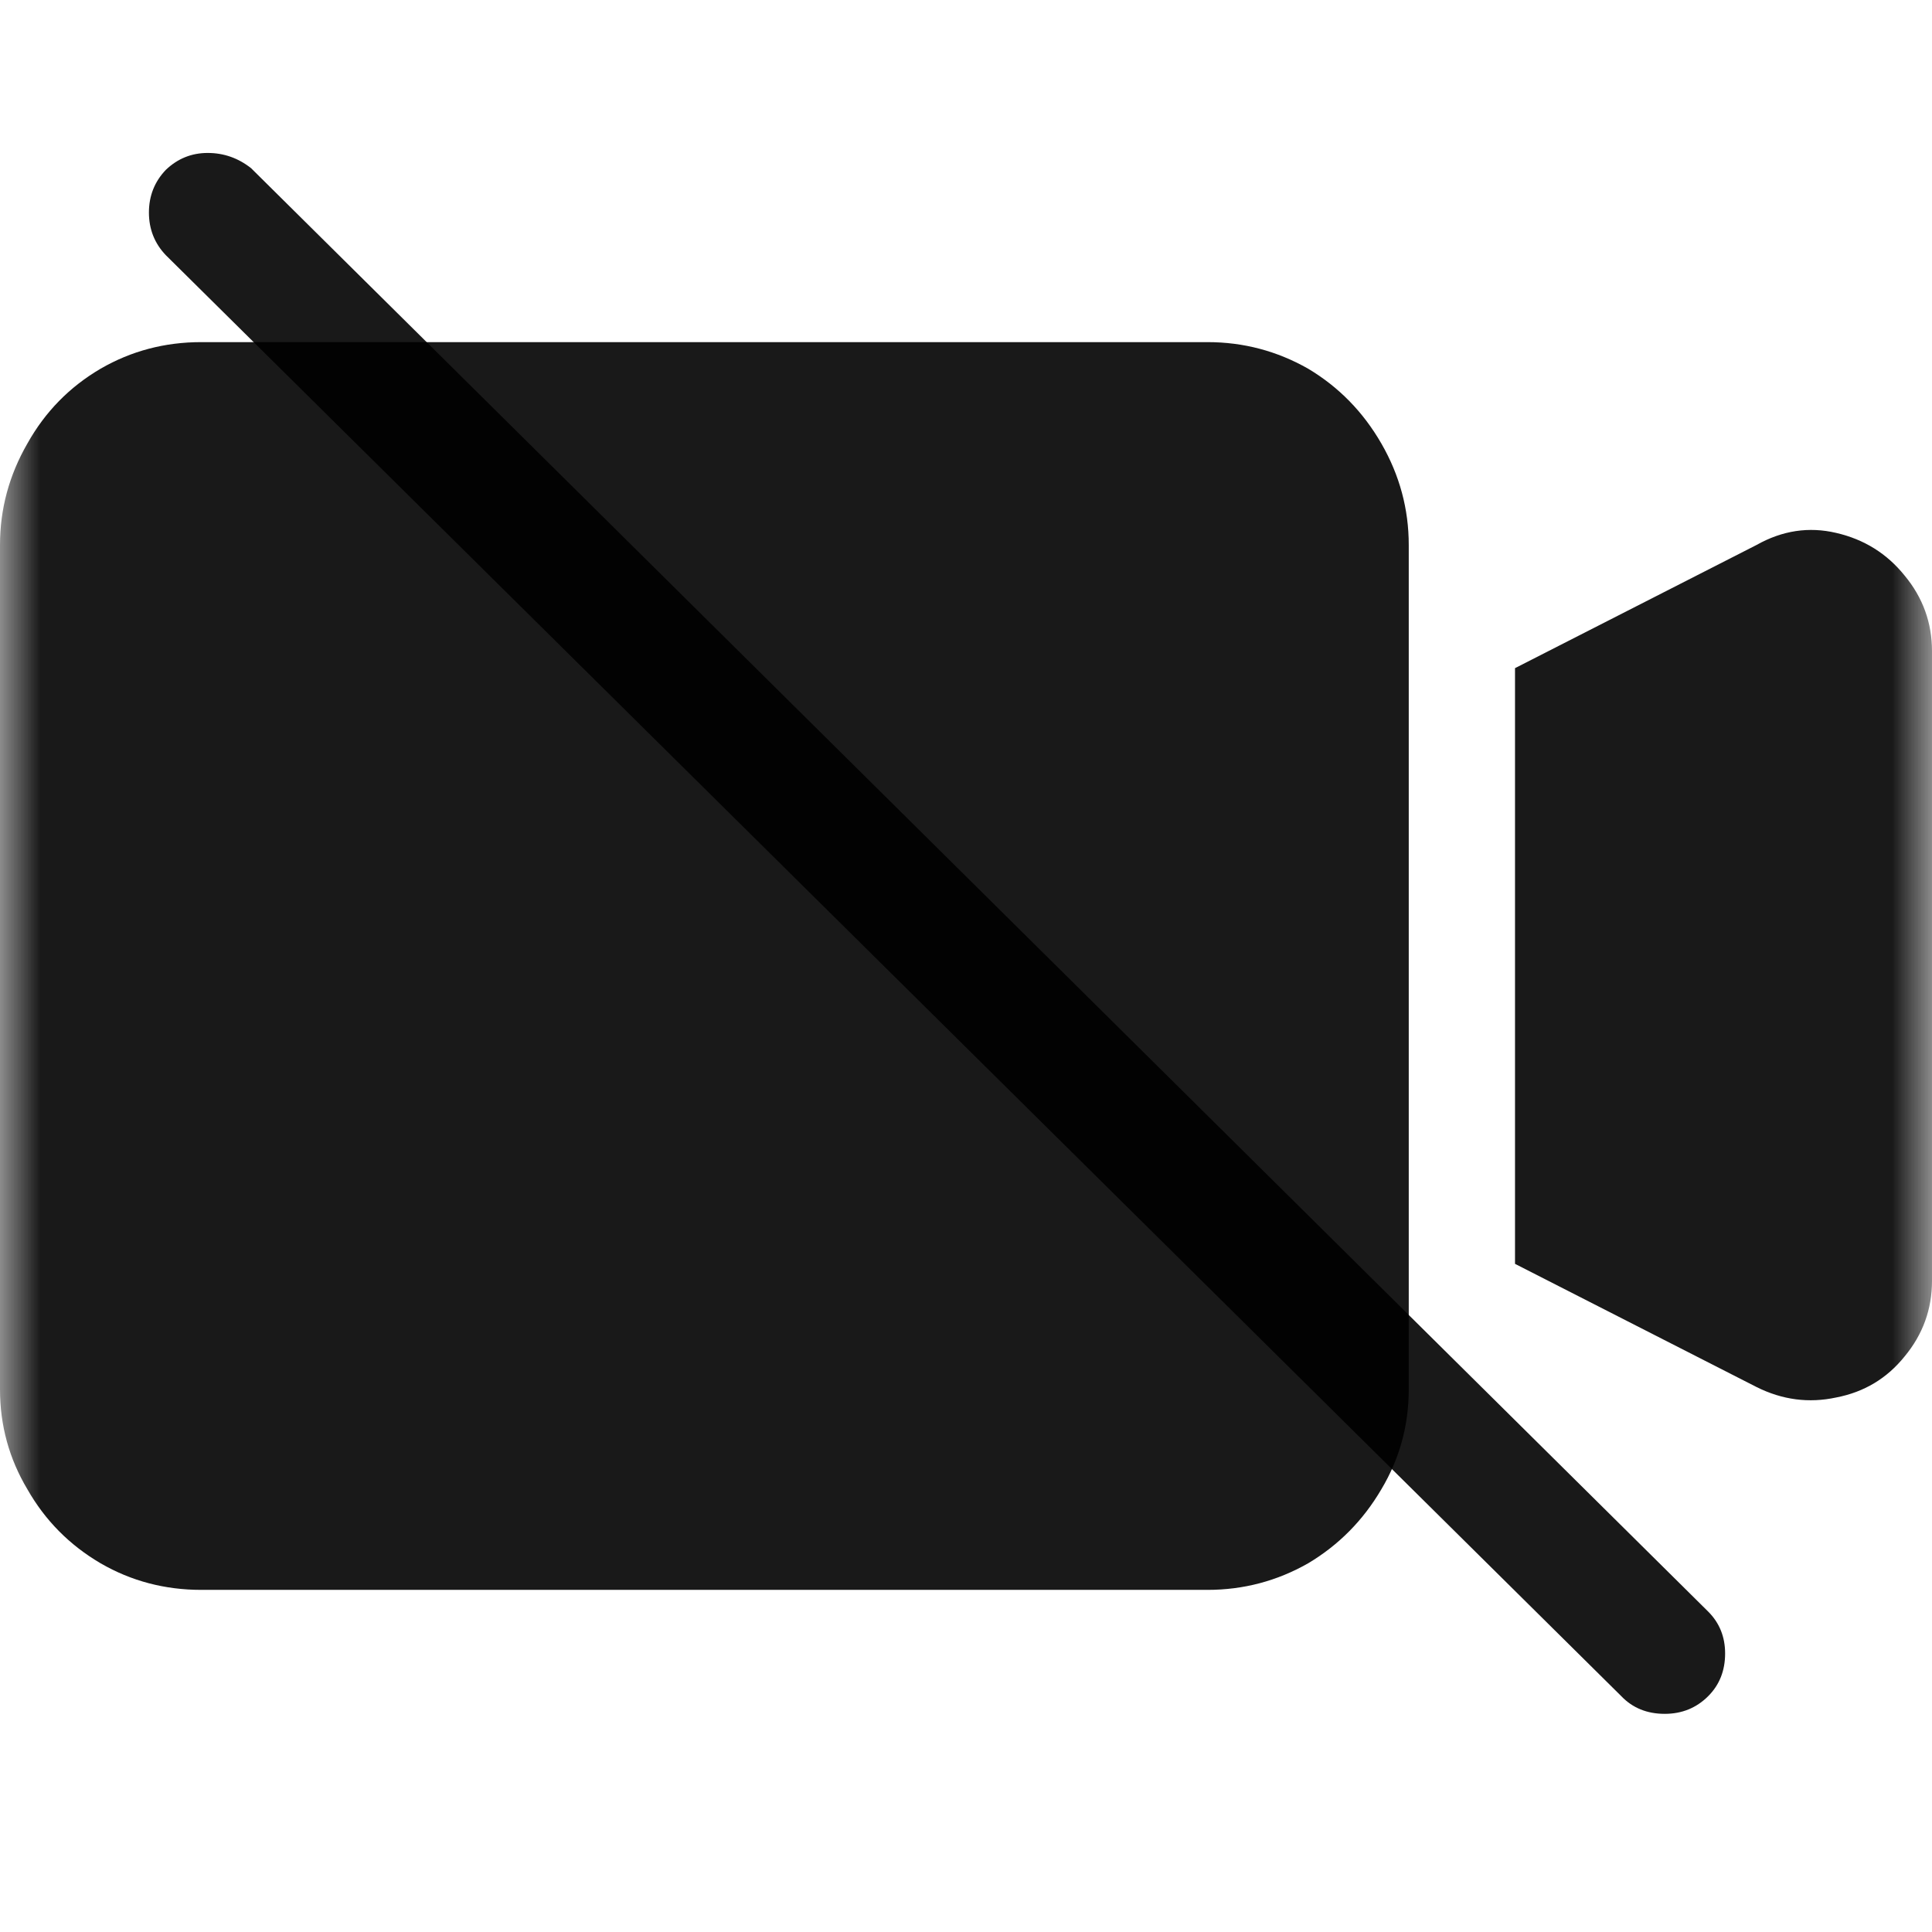 <?xml version="1.0" standalone="no"?>
<svg xmlns="http://www.w3.org/2000/svg" width="24" height="24"><rect width="24" height="24" opacity="0"></rect><g mask="url(#hms_mask_0)"><path d="M2.5 4.25Q1.82 4.25 1.25 4.58Q0.67 4.92 0.34 5.51Q0 6.1 0 6.77L0 17.26Q0 17.93 0.34 18.5Q0.67 19.08 1.25 19.42Q1.82 19.75 2.5 19.75L15 19.75Q15.67 19.75 16.25 19.42Q16.82 19.08 17.16 18.5Q17.5 17.93 17.5 17.26L17.5 6.77Q17.5 6.1 17.16 5.51Q16.82 4.92 16.25 4.58Q15.67 4.25 15 4.25L2.5 4.25ZM18.82 8.3L18.82 15.7L21.82 17.23Q22.3 17.47 22.81 17.36Q23.33 17.26 23.66 16.85Q24 16.44 24 15.91L24 8.09Q24 7.56 23.66 7.15Q23.33 6.74 22.81 6.62Q22.3 6.5 21.82 6.77Z" fill="rgba(0,0,0,0.902)"></path></g><defs><mask id="hms_mask_0"><rect width="24" height="24" fill="#ffffff"></rect><g><path d="M4.06 1.18Q3.46 0.58 2.6 0.58Q1.75 0.58 1.13 1.18Q0.53 1.78 0.53 2.63Q0.53 3.48 1.13 4.08L19.22 21.98Q19.61 22.39 20.15 22.52Q20.69 22.66 21.22 22.52Q21.74 22.39 22.13 21.98Q22.75 21.38 22.75 20.53Q22.75 19.68 22.13 19.08L4.06 1.18Z" fill="#000000"></path></g></mask></defs><g><path d="M21.22 21.07Q21.43 20.86 21.43 20.54Q21.43 20.23 21.22 20.02L3.14 2.11L3.12 2.09Q2.88 1.9 2.58 1.9Q2.28 1.9 2.06 2.11Q1.85 2.33 1.85 2.64Q1.85 2.95 2.06 3.17L20.14 21.07Q20.35 21.29 20.68 21.29Q21 21.29 21.22 21.07Z" fill="rgba(0,0,0,0.902)"></path></g></svg>